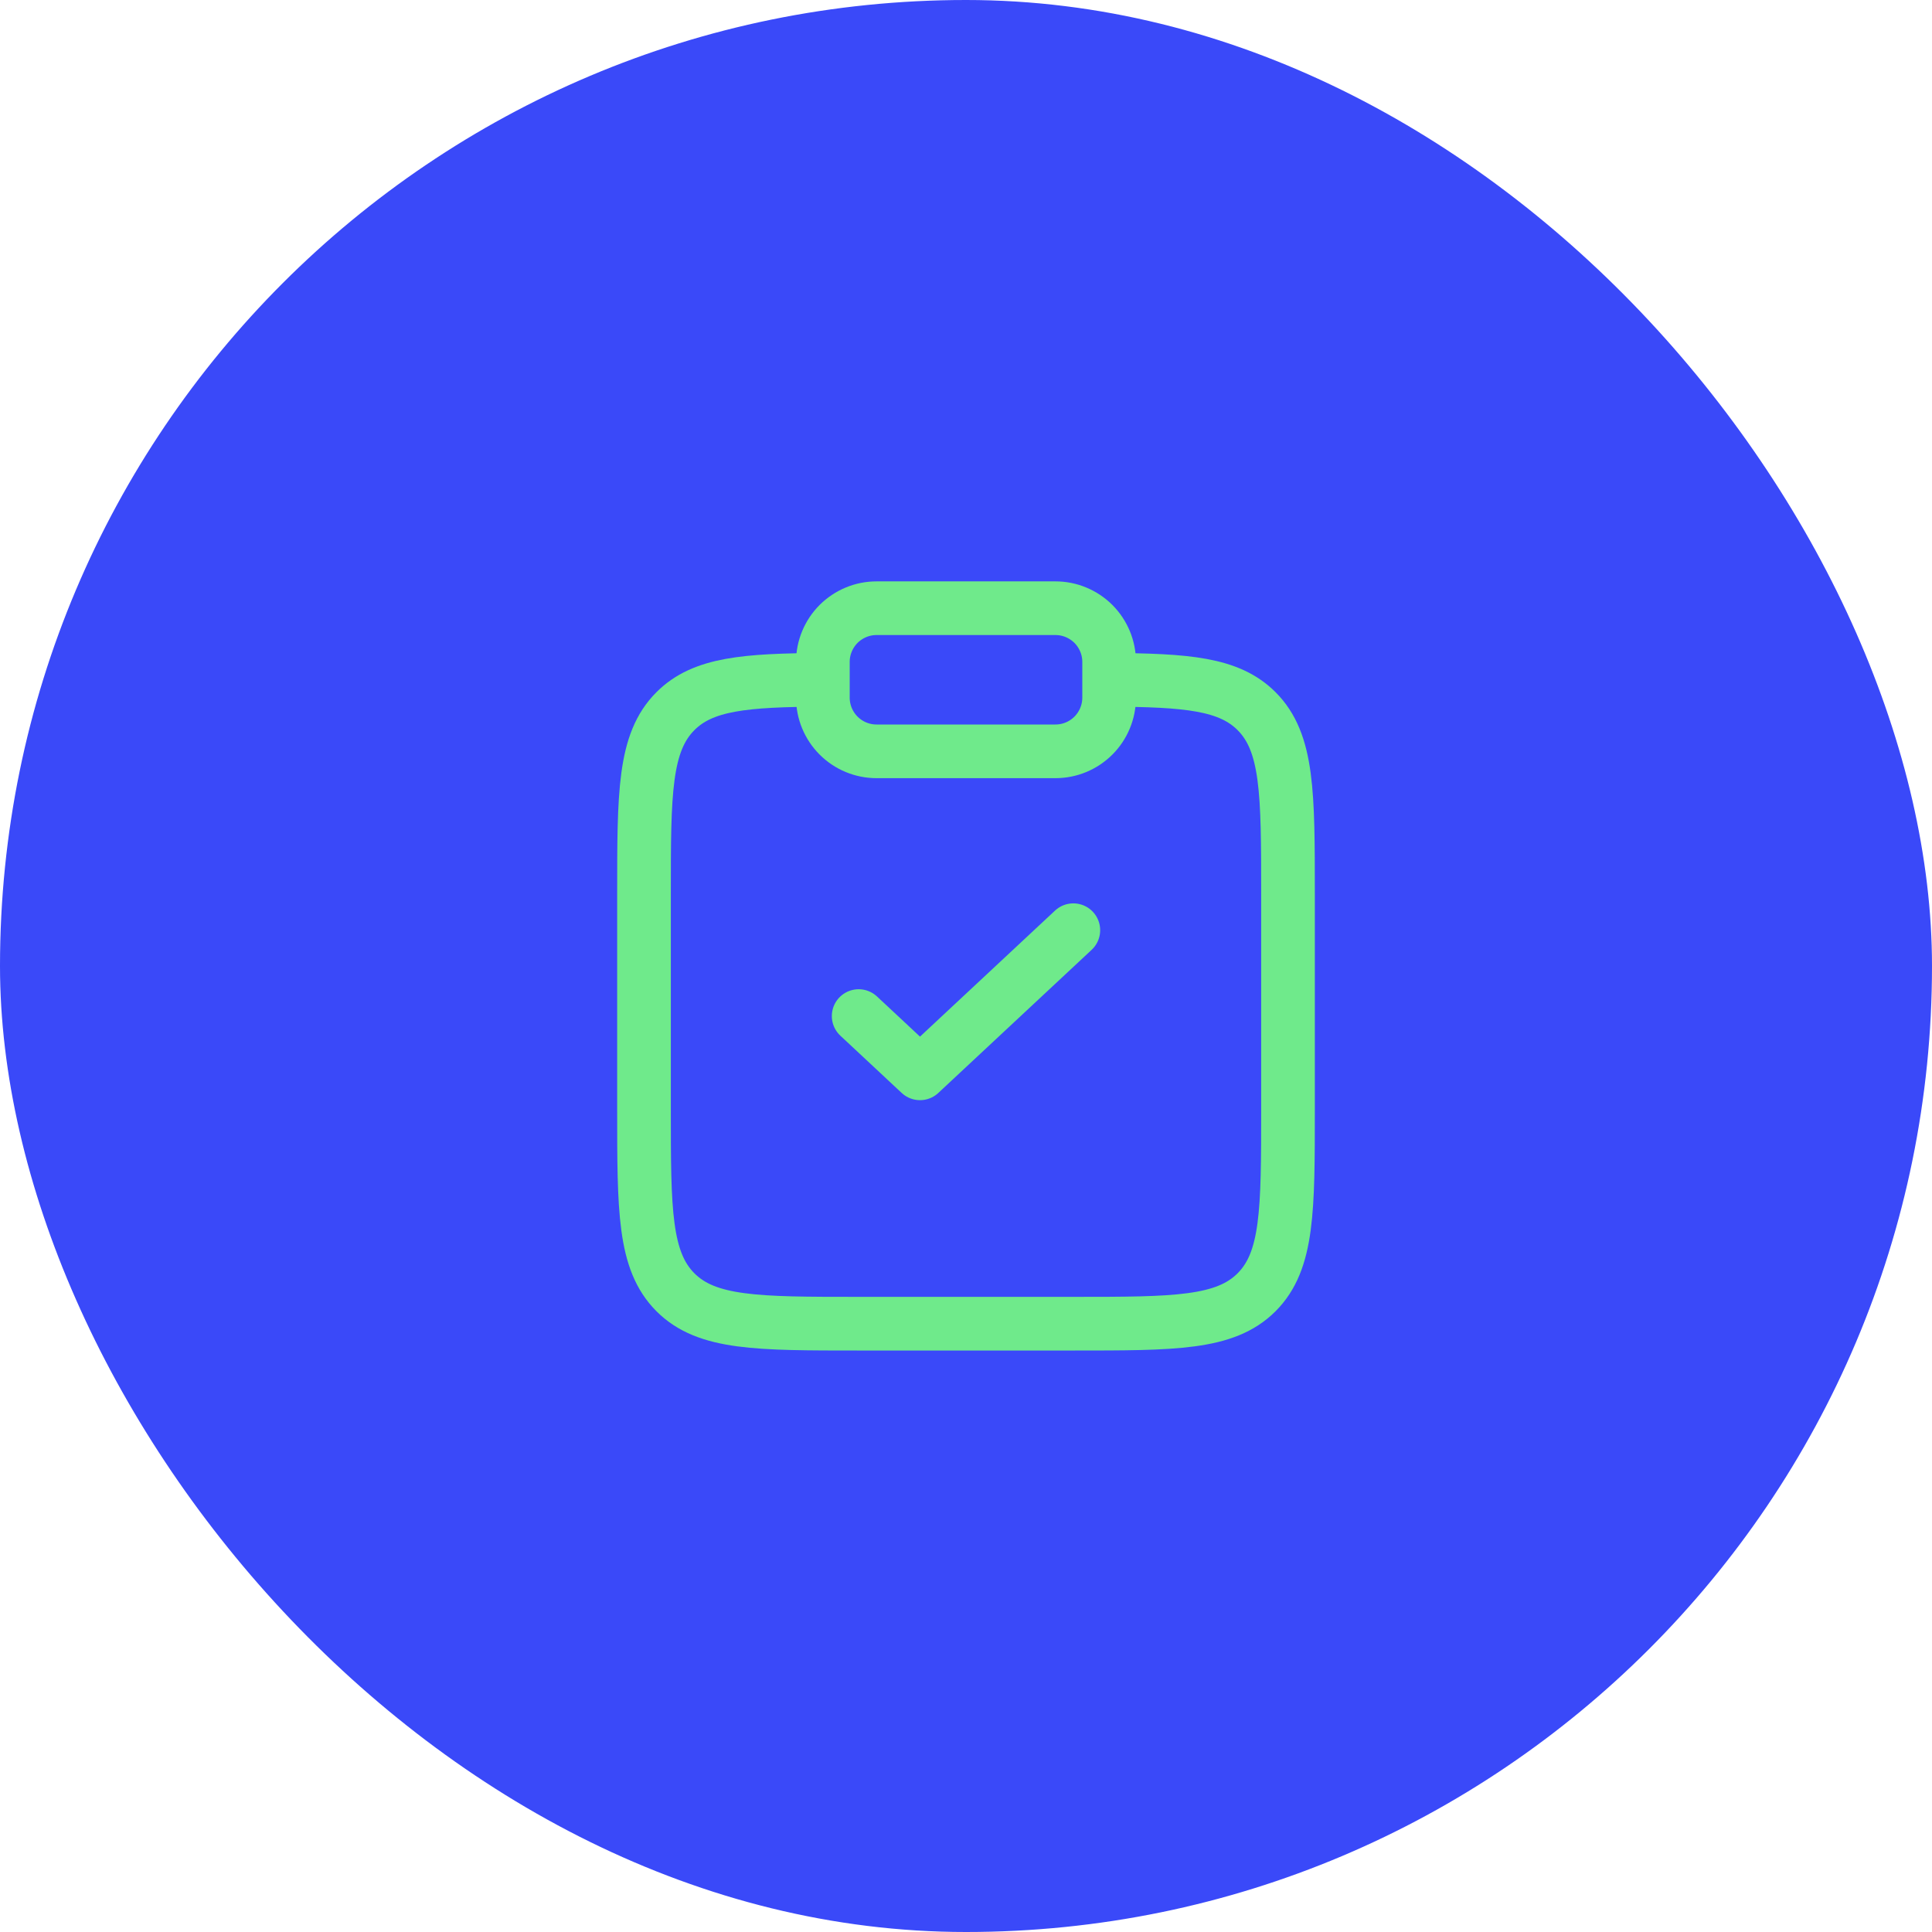 <svg width="36" height="36" viewBox="0 0 36 36" fill="none" xmlns="http://www.w3.org/2000/svg">
<rect width="36" height="36" rx="18" fill="#3A49F9"/>
<path d="M20.667 12.667C22.117 12.675 22.902 12.739 23.414 13.251C24 13.837 24 14.78 24 16.665V20.665C24 22.551 24 23.494 23.414 24.08C22.829 24.665 21.885 24.665 20 24.665H16C14.115 24.665 13.171 24.665 12.586 24.08C12 23.493 12 22.551 12 20.665V16.665C12 14.78 12 13.837 12.586 13.251C13.098 12.739 13.883 12.675 15.333 12.667" stroke="#6FEA8B"/>
<path d="M16 18.933L17.143 20L20 17.333" stroke="#6FEA8B" stroke-linecap="round" stroke-linejoin="round"/>
<path d="M15.333 12.333C15.333 12.068 15.439 11.814 15.626 11.626C15.814 11.439 16.068 11.333 16.333 11.333H19.667C19.932 11.333 20.186 11.439 20.374 11.626C20.561 11.814 20.667 12.068 20.667 12.333V13C20.667 13.265 20.561 13.52 20.374 13.707C20.186 13.895 19.932 14 19.667 14H16.333C16.068 14 15.814 13.895 15.626 13.707C15.439 13.52 15.333 13.265 15.333 13V12.333Z" stroke="#6FEA8B"/>
</svg>
